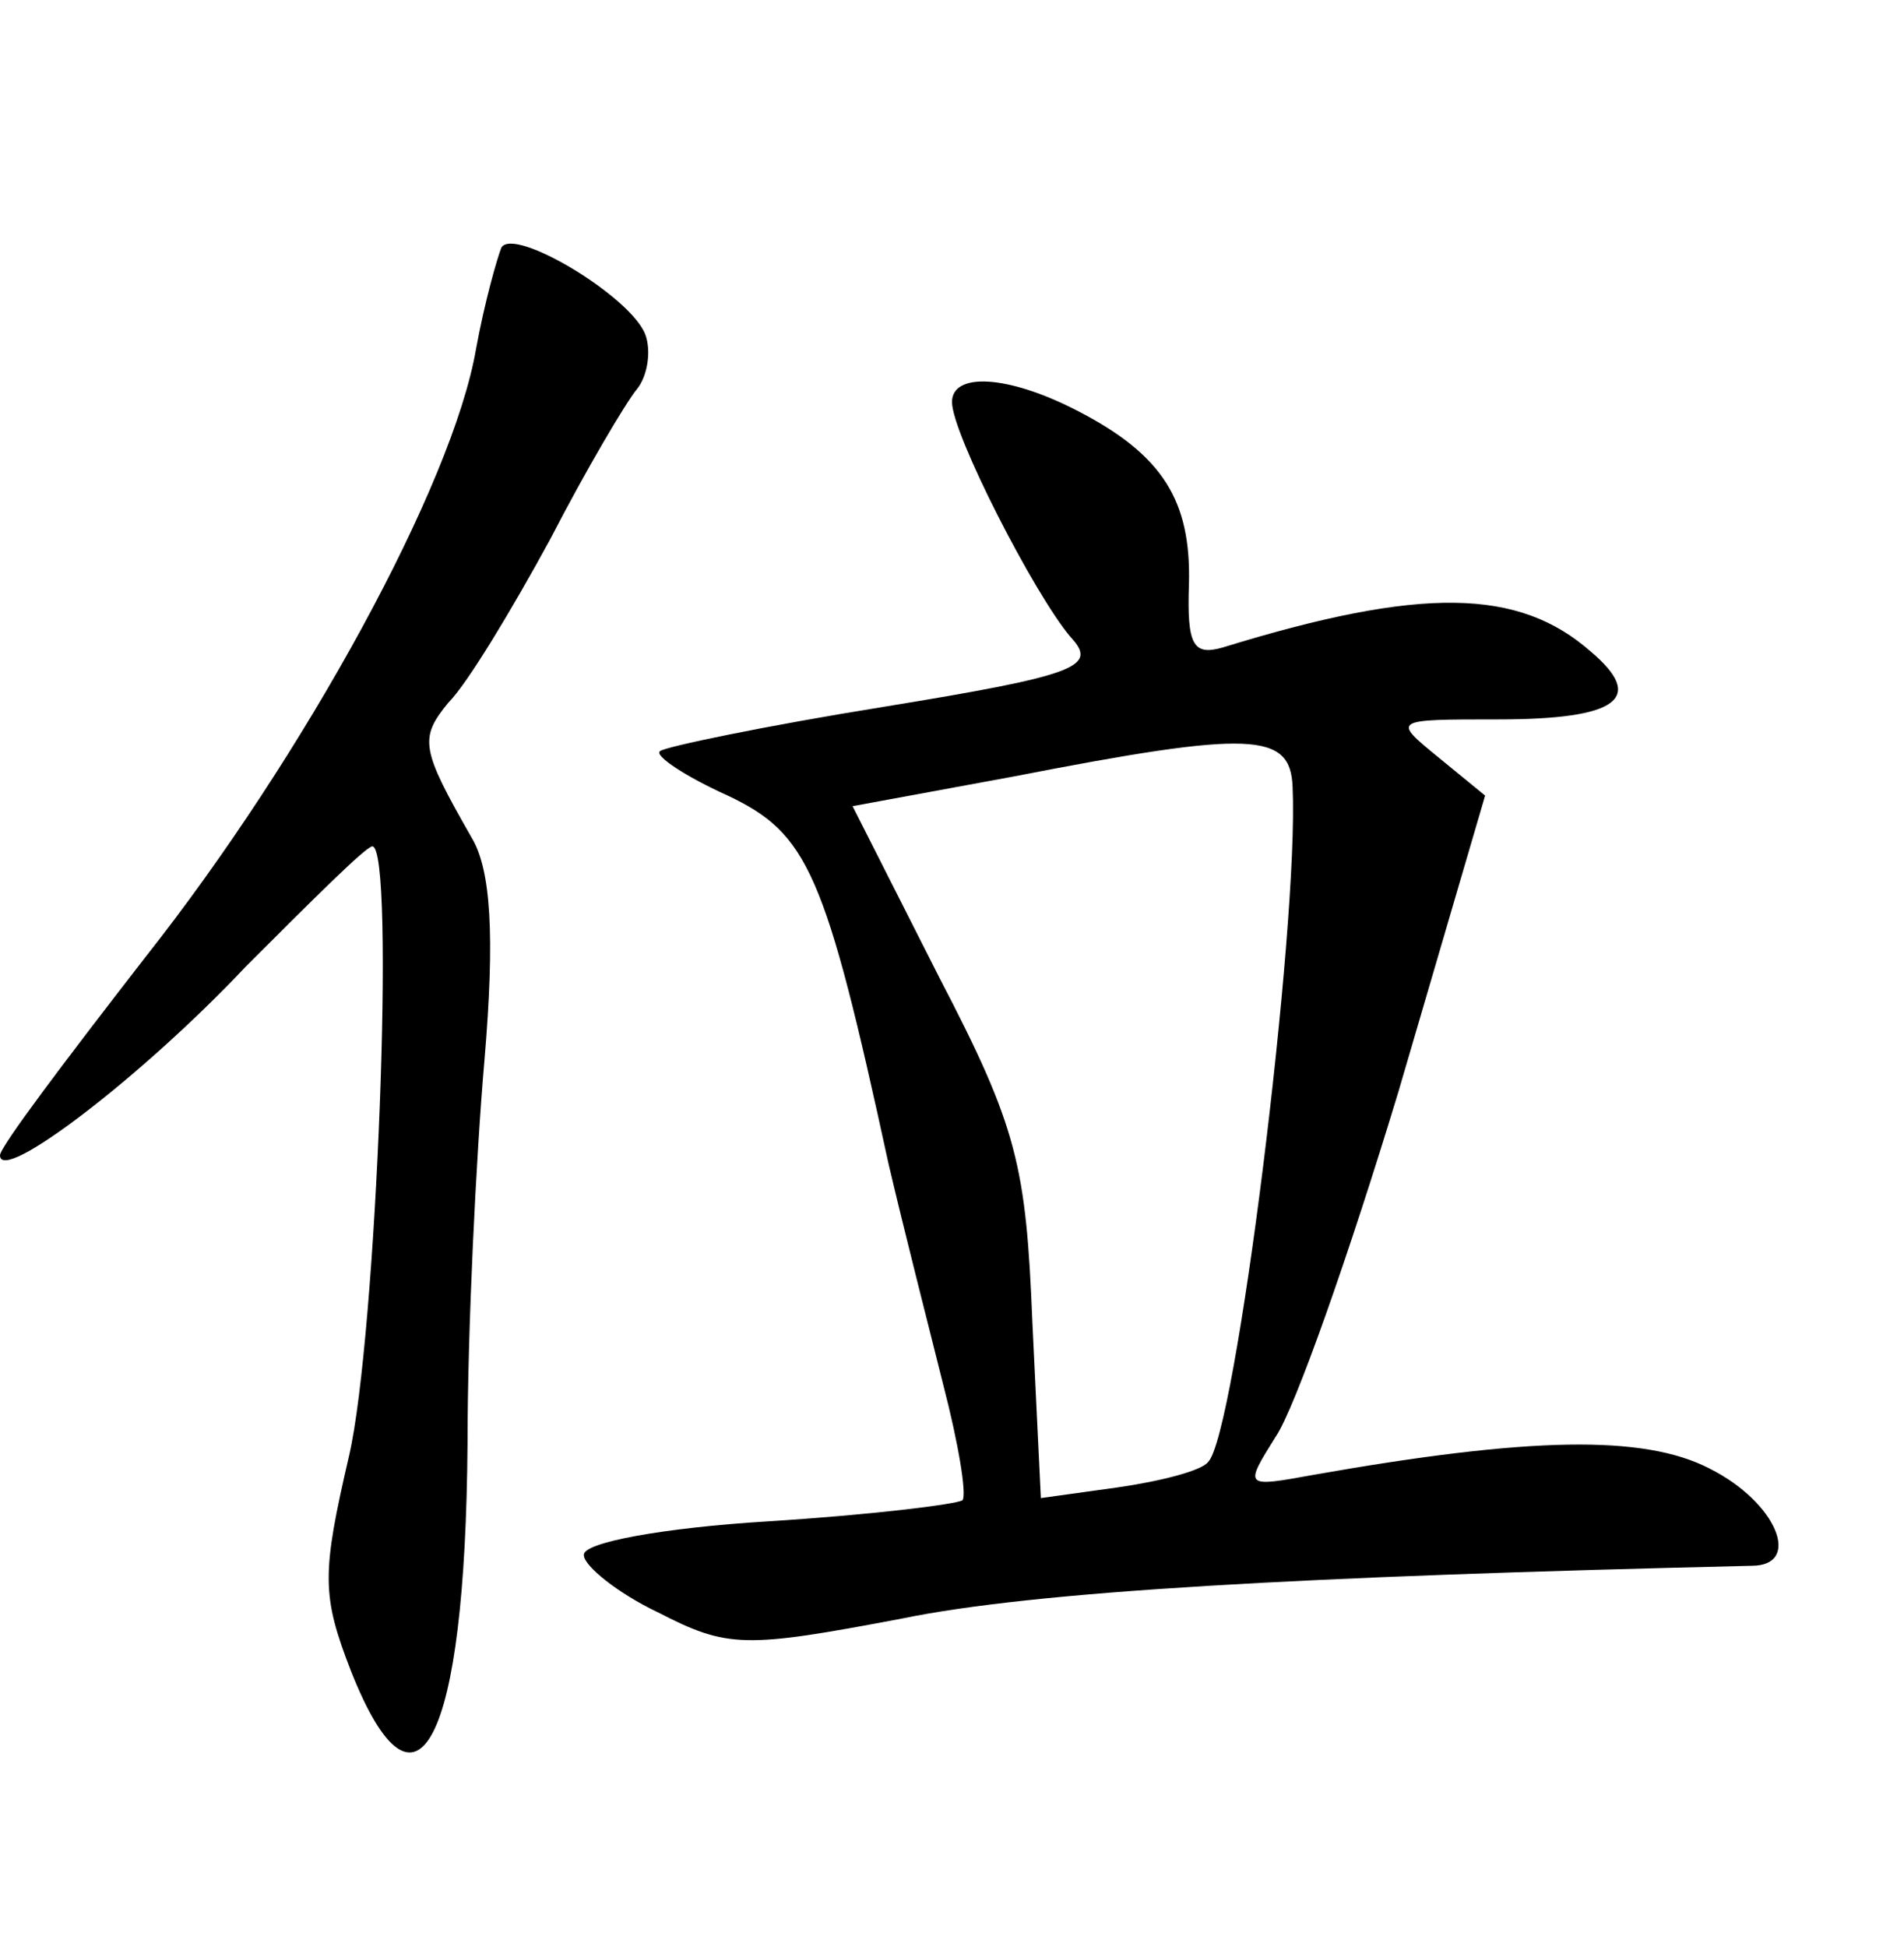 <?xml version="1.0" standalone="no"?>
<!DOCTYPE svg PUBLIC "-//W3C//DTD SVG 20010904//EN"
 "http://www.w3.org/TR/2001/REC-SVG-20010904/DTD/svg10.dtd">
<svg version="1.0" xmlns="http://www.w3.org/2000/svg"
 width="90pt" height="92pt" viewBox="0 0 90 92"
 preserveAspectRatio="xMidYMid meet">
<g transform="translate(0,92) scale(0.1,-0.1)"
fill="#000000" stroke="none">
<path d="M237 803 c-2 -5 -8 -26 -12 -48 -11 -64 -81 -192 -156 -287 -38 -49
-69 -90 -69 -94 0 -14 67 37 116 89 31 31 57 57 60 57 11 0 2 -232 -11 -288
-13 -56 -13 -66 1 -102 31 -78 54 -34 55 108 0 53 4 135 8 181 5 59 3 90 -6
105 -24 42 -25 47 -11 64 9 9 30 44 48 77 17 33 36 65 41 71 5 6 7 18 4 26 -7
18 -62 51 -68 41z"/>
<path d="M450 730 c0 -15 39 -91 56 -111 13 -14 4 -18 -88 -33 -56 -9 -104
-19 -106 -21 -3 -2 12 -12 32 -21 38 -18 46 -36 76 -174 7 -30 19 -77 26 -105
7 -27 11 -51 9 -54 -3 -2 -44 -7 -92 -10 -49 -3 -88 -10 -87 -16 0 -5 16 -18
35 -27 33 -17 41 -17 115 -3 63 13 189 20 402 25 24 0 12 30 -20 46 -31 16
-85 15 -187 -3 -33 -6 -33 -6 -18 18 9 13 35 87 58 163 l41 140 -22 18 c-22
18 -22 18 28 18 57 0 70 10 44 32 -34 30 -80 31 -174 2 -14 -4 -17 1 -16 30 1
39 -12 61 -53 82 -33 17 -59 18 -59 4z m161 -182 c3 -66 -27 -307 -40 -319 -3
-4 -22 -9 -43 -12 l-36 -5 -4 83 c-3 74 -7 92 -44 163 l-41 81 76 14 c113 22
131 21 132 -5z"/>
</g>
</svg>
